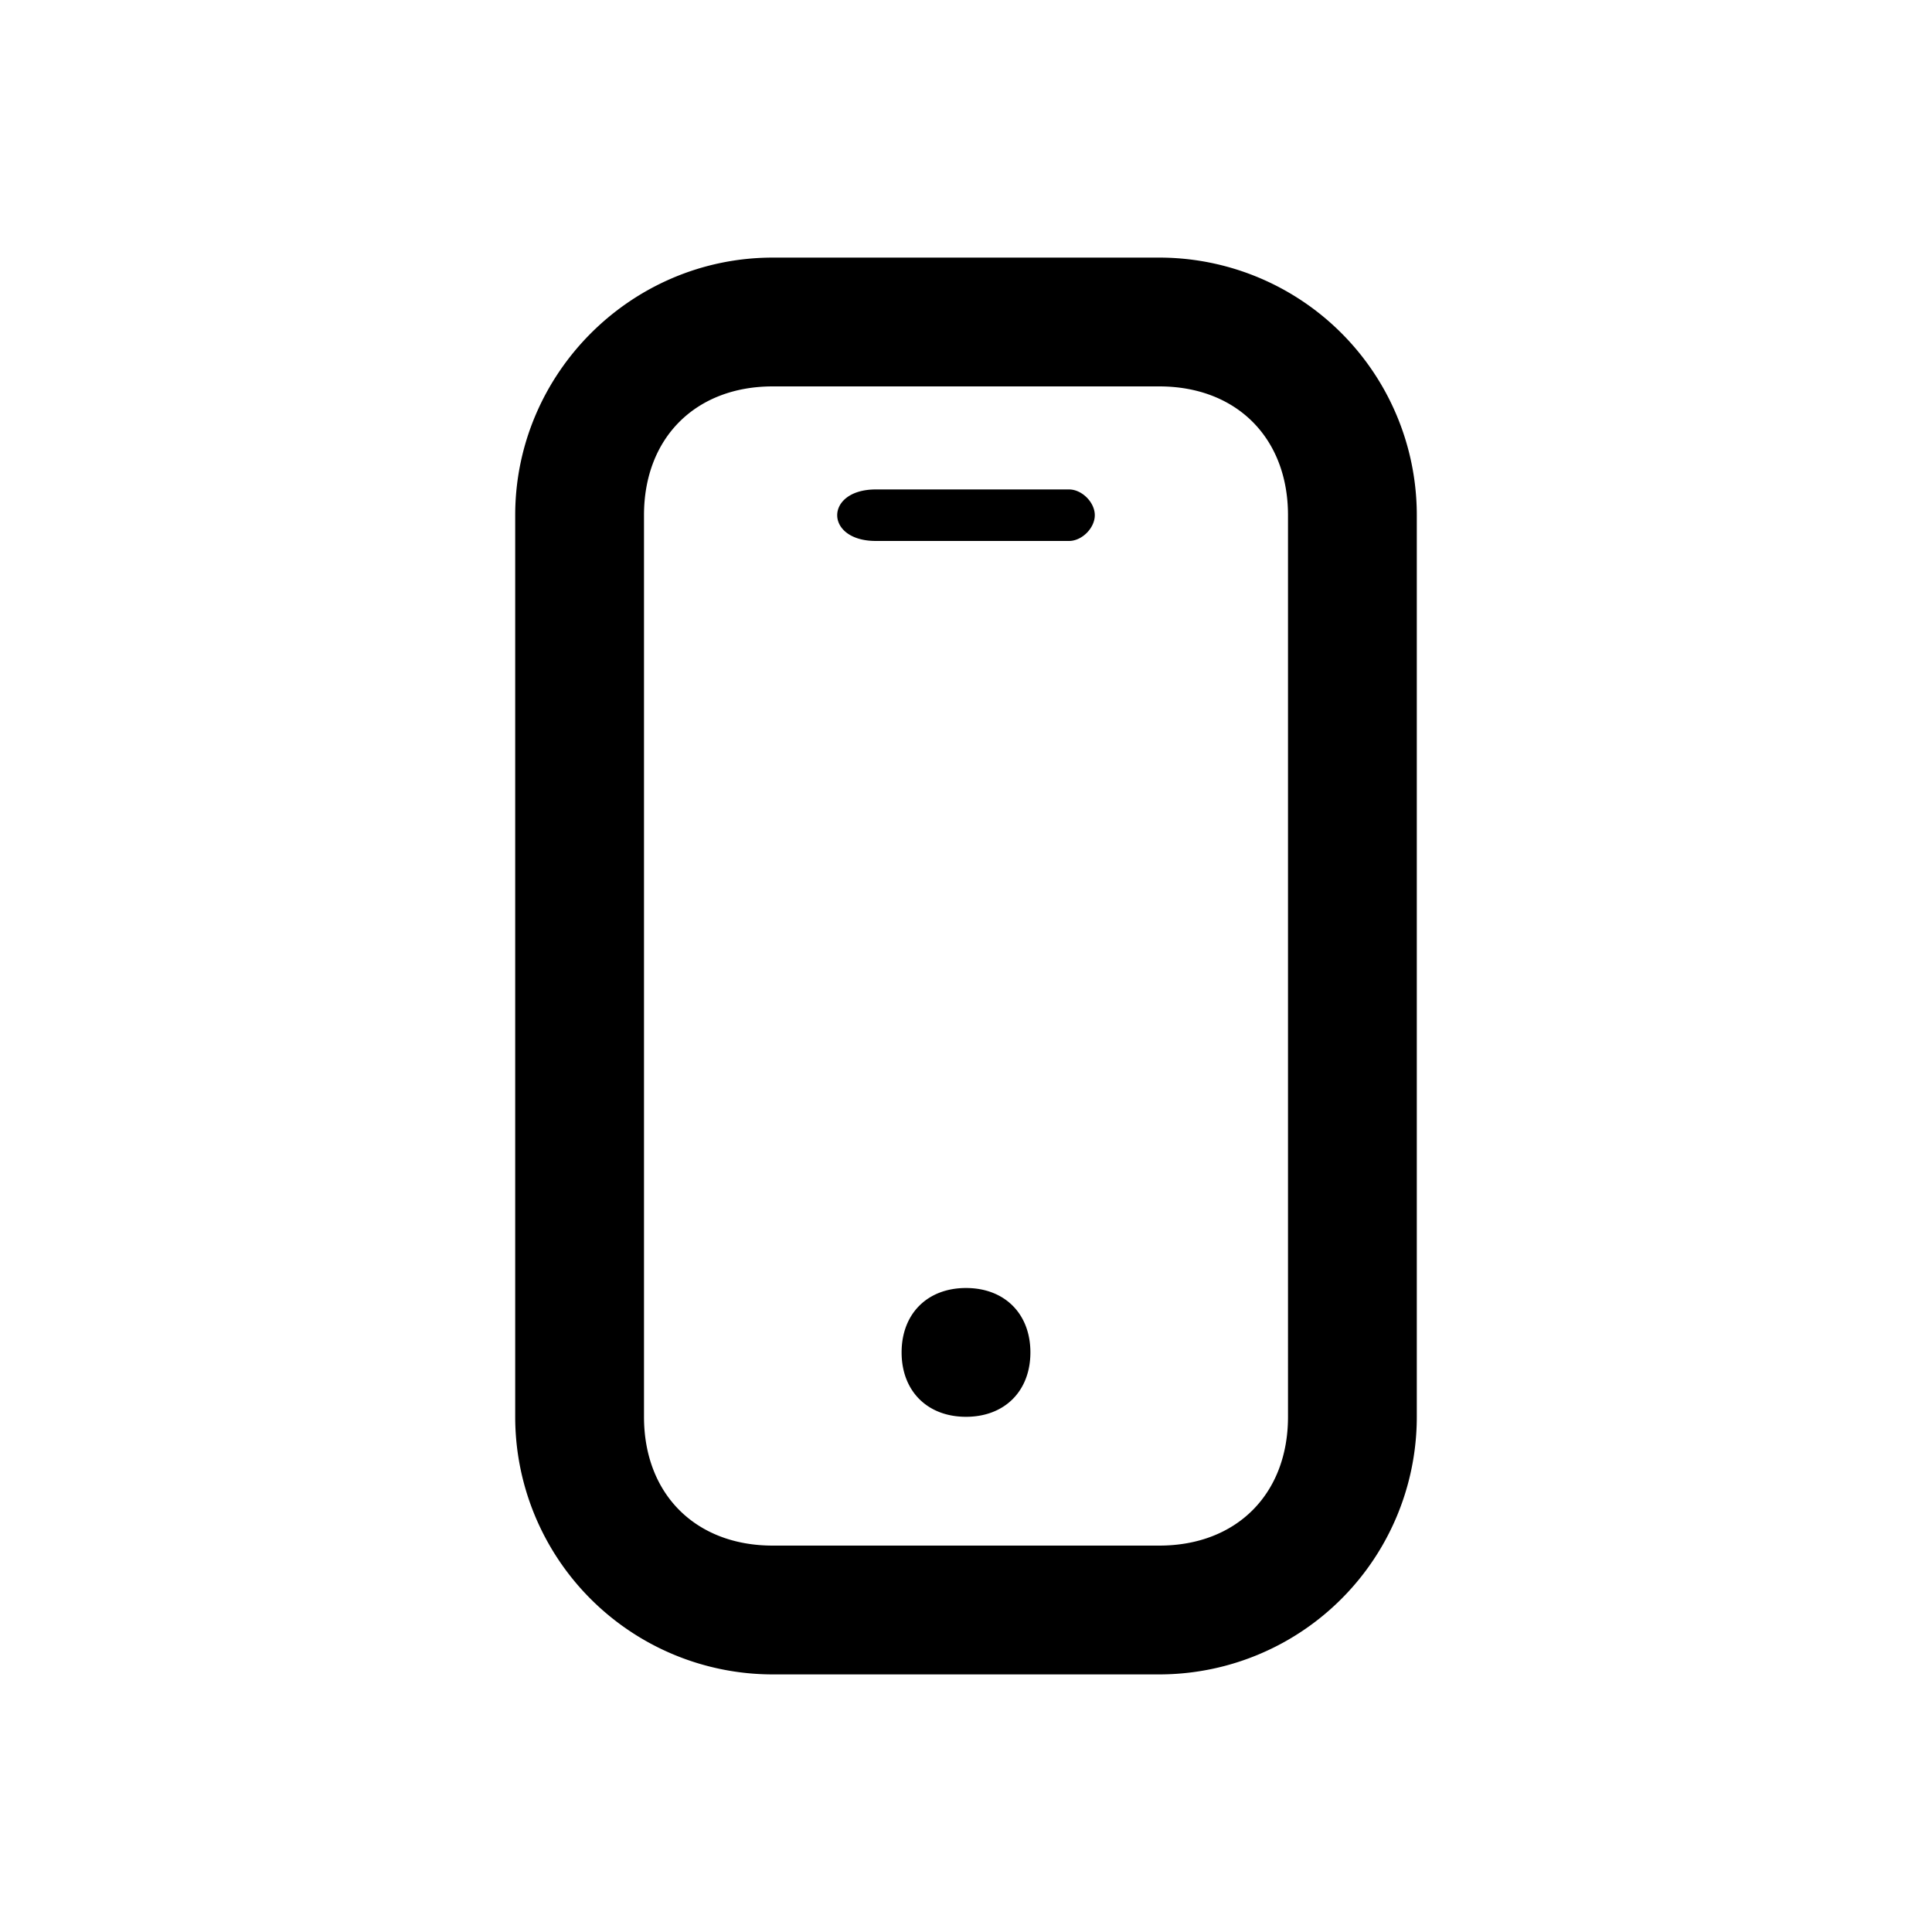 <svg xmlns="http://www.w3.org/2000/svg" viewBox="0 0 15 15">
  <path d="M4 4c0-1.1.9-2 2-2h3a2 2 0 0 1 2 2v7a2 2 0 0 1-2 2H6a2 2 0 0 1-2-2V4zm1 0v7c0 .6.4 1 1 1h3c.6 0 1-.4 1-1V4c0-.6-.4-1-1-1H6c-.6 0-1 .4-1 1zm2.5 7c-.3 0-.5-.2-.5-.5s.2-.5.5-.5.5.2.5.5-.2.5-.5.5zm-.7-7.2h1.5c.1 0 .2.1.2.2s-.1.2-.2.2H6.8c-.2 0-.3-.1-.3-.2s.1-.2.3-.2z"/>
</svg>
